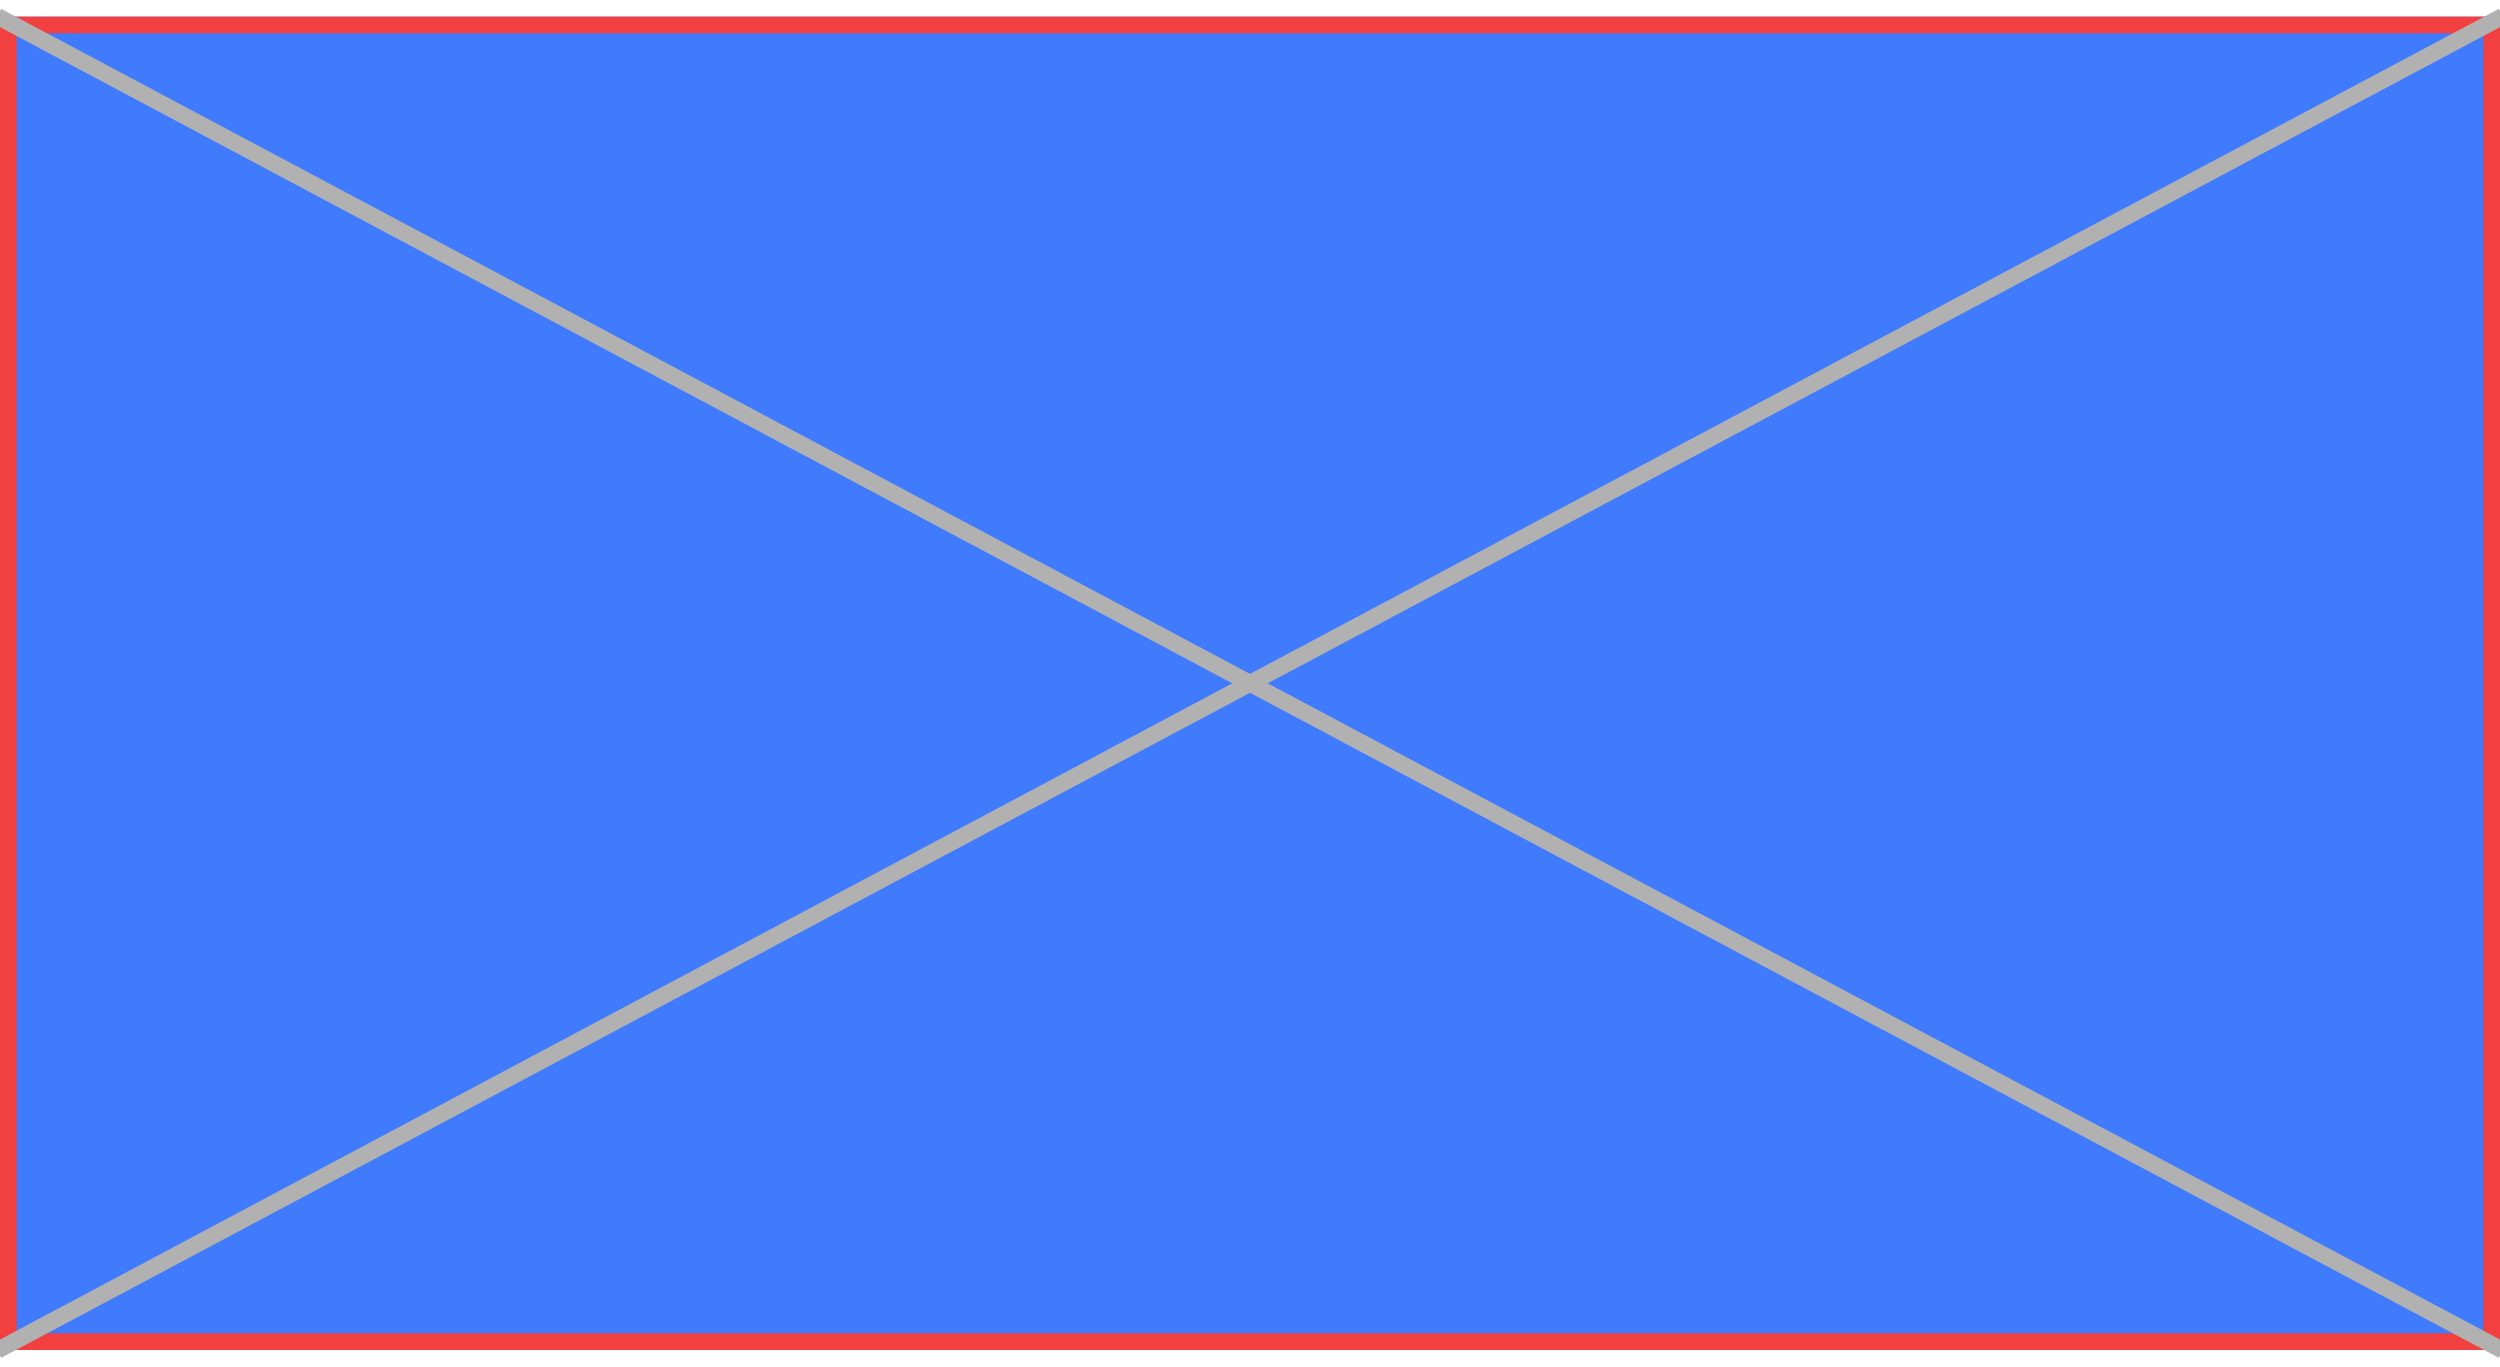 <?xml version="1.0" encoding="UTF-8"?>
<svg width="150px" height="82px" viewBox="0 0 150 82" version="1.1" xmlns="http://www.w3.org/2000/svg" xmlns:xlink="http://www.w3.org/1999/xlink">
    <!-- Generator: Sketch 43.1 (39012) - http://www.bohemiancoding.com/sketch -->
    <title>Group</title>
    <desc>Created with Sketch.</desc>
    <defs>
        <rect id="path-1" x="0" y="0" width="150" height="80"></rect>
    </defs>
    <g id="3-Промежуток-финал" stroke="none" stroke-width="1" fill="none" fill-rule="evenodd" opacity="0.75">
        <g id="5-Номинанты---внутри" transform="translate(-113, -388)">
            <g id="Group" transform="translate(113, 389)">
                <g id="Rectangle-39">
                    <use fill="#004FFC" fill-rule="evenodd" xlink:href="#path-1"></use>
                    <rect stroke="#ED0000" stroke-width="1" x="0.5" y="0.5" width="149" height="79"></rect>
                </g>
                <path d="M149.723,79.792 L0.277,0.208" id="Line" stroke="#979797" stroke-linecap="square"></path>
                <path d="M149.723,0.208 L0.277,79.792" id="Line" stroke="#979797" stroke-linecap="square"></path>
            </g>
        </g>
    </g>
</svg>